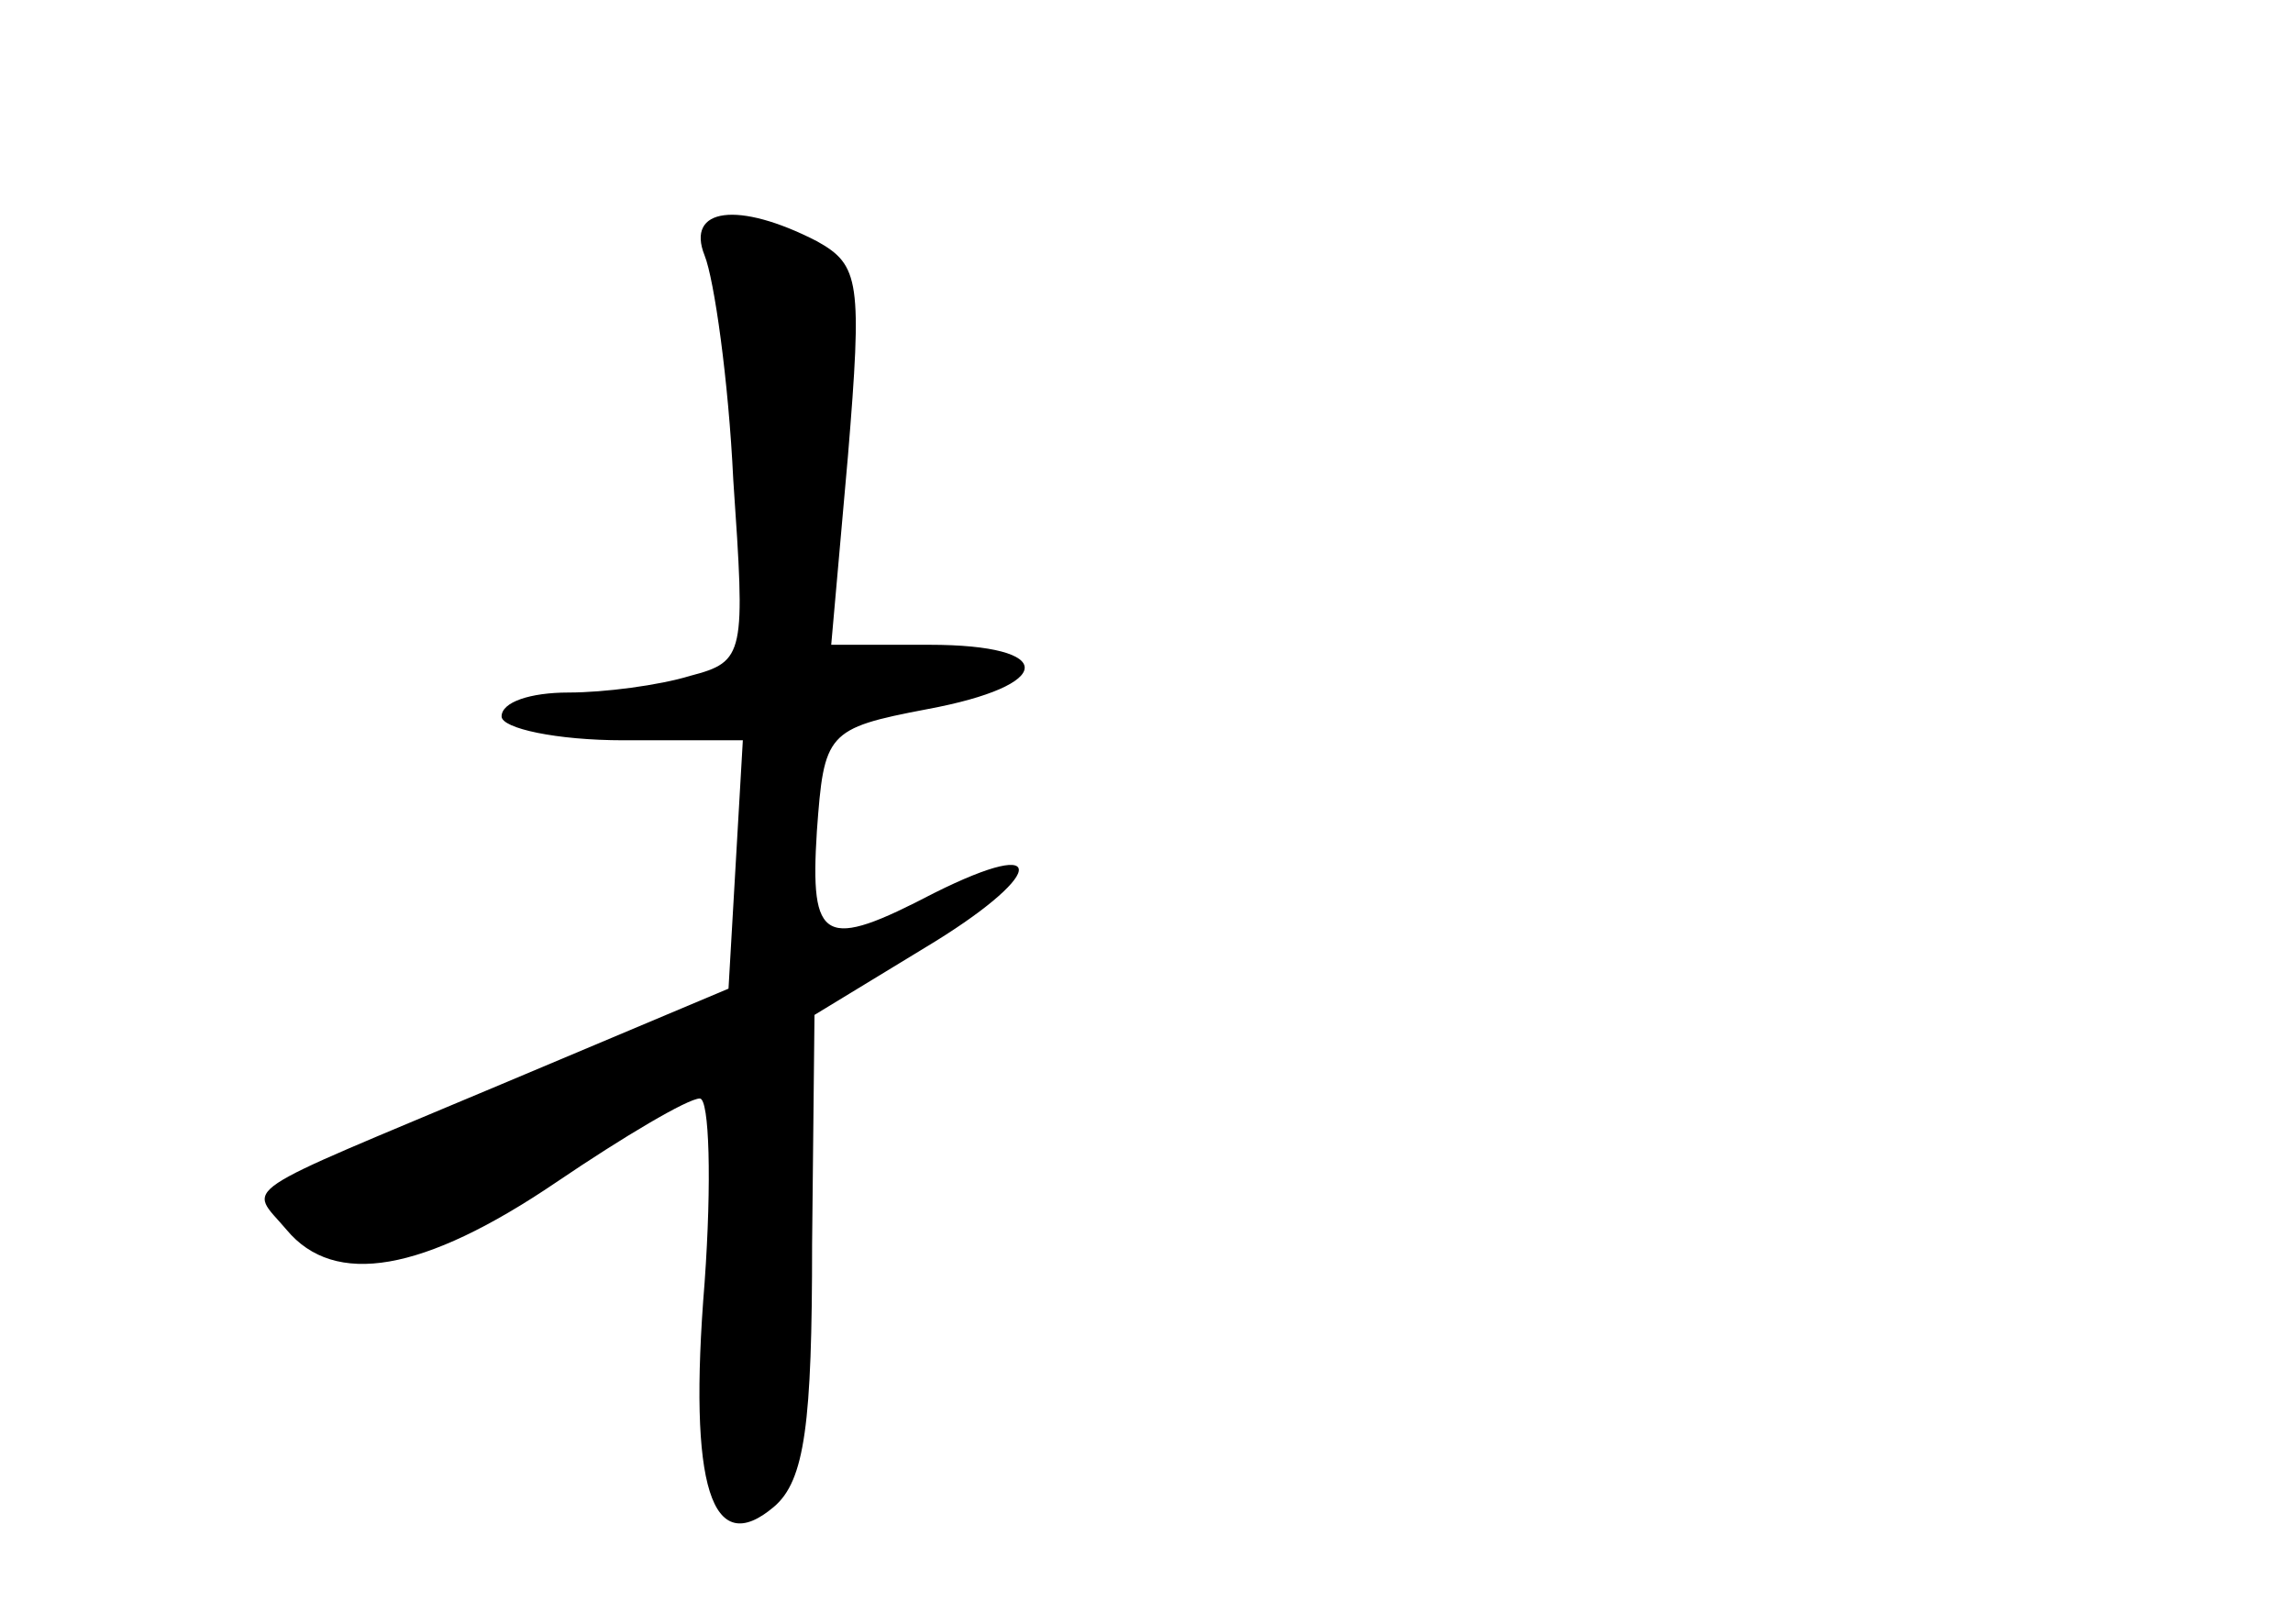 <?xml version="1.0" standalone="no"?>
<!DOCTYPE svg PUBLIC "-//W3C//DTD SVG 20010904//EN"
 "http://www.w3.org/TR/2001/REC-SVG-20010904/DTD/svg10.dtd">
<svg version="1.0" xmlns="http://www.w3.org/2000/svg"
 width="96pt" height="68pt" viewBox="0 0 96 68"
 preserveAspectRatio="xMidYMid meet">
<g transform="translate(0,68) scale(0.1,-0.1)"
fill="#000000" stroke="none">
<path d="M295 573 c4 -10 10 -52 12 -94 5 -73 5 -76 -18 -82 -13 -4 -36 -7
-51 -7 -16 0 -28 -4 -28 -10 0 -5 23 -10 51 -10 l50 0 -3 -52 -3 -52 -95 -40
c-114 -48 -106 -42 -90 -61 20 -24 57 -18 113 20 28 19 55 35 60 35 4 0 5 -35
2 -77 -7 -86 3 -116 29 -94 13 11 16 35 16 110 l1 96 46 28 c50 30 54 48 4 23
-46 -24 -52 -21 -49 26 3 41 4 43 46 51 54 10 55 27 1 27 l-41 0 7 79 c6 73 5
80 -13 90 -33 17 -55 14 -47 -6z"/>
</g>
</svg>
